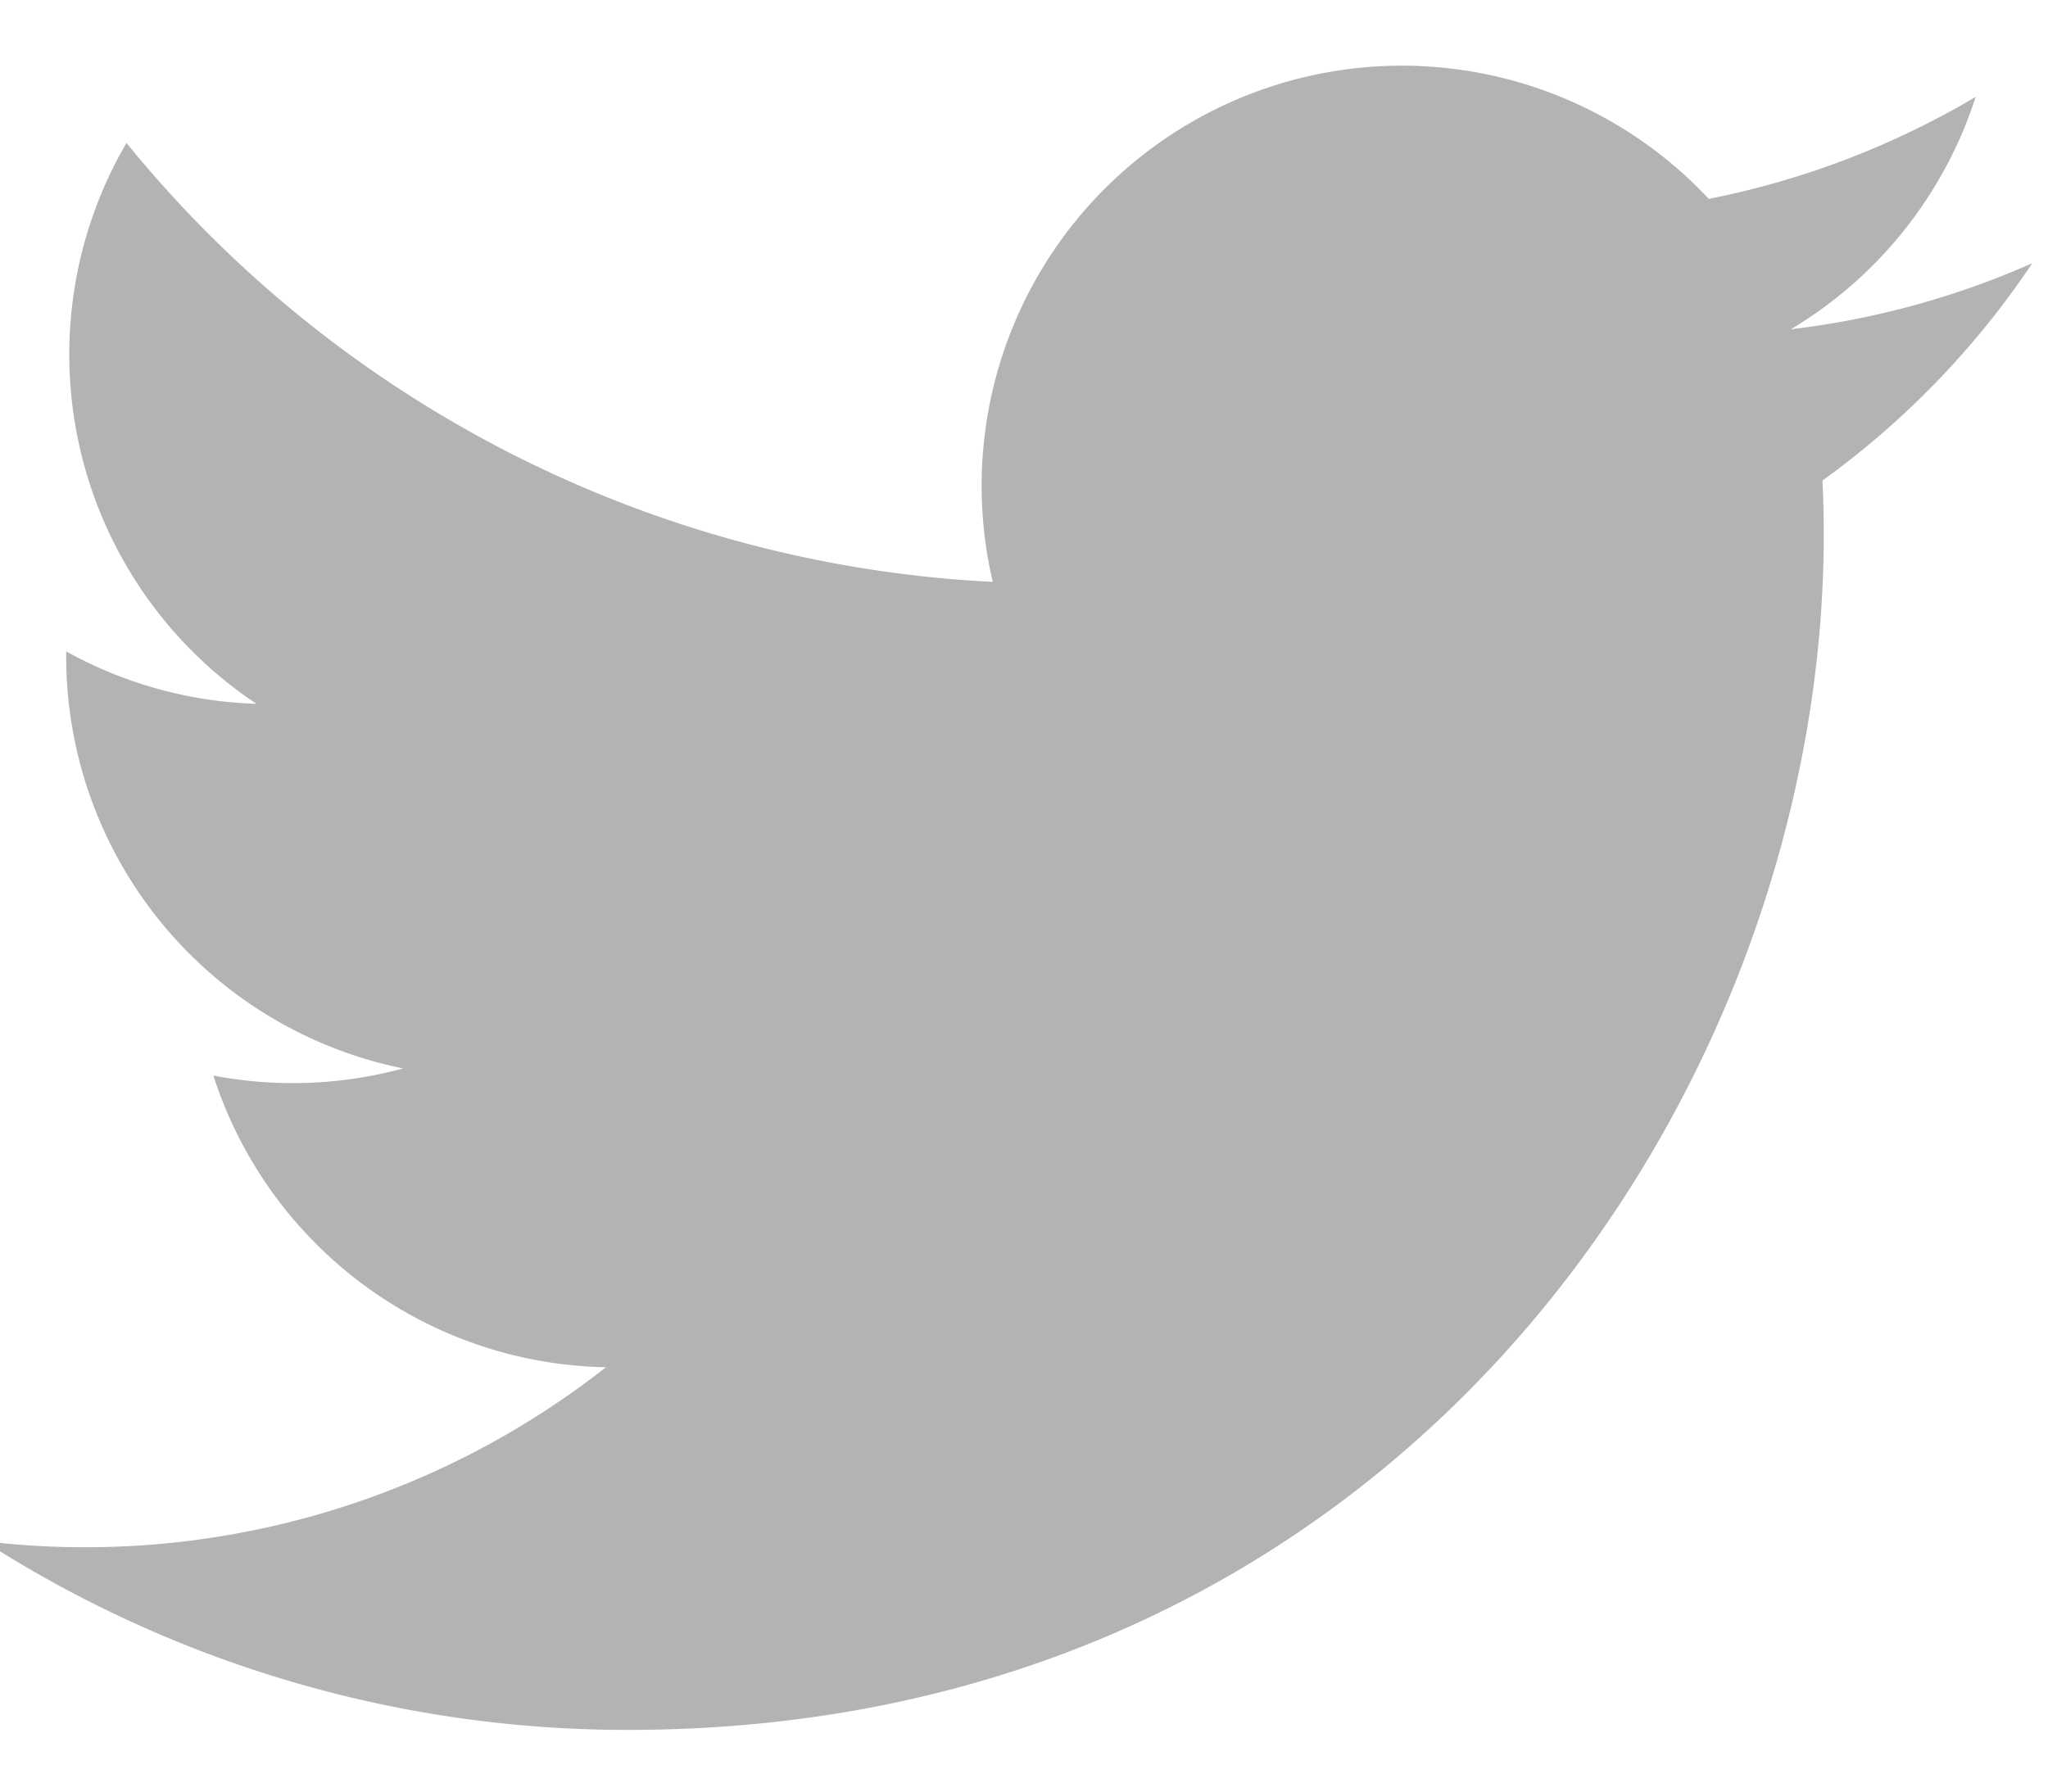 <svg xmlns="http://www.w3.org/2000/svg" width="16" height="14" viewBox="0 0 16 14"><g><g opacity=".3"><path d="M15.877 2.057a6.555 6.555 0 0 1-1.886.516A3.29 3.29 0 0 0 15.435.757a6.597 6.597 0 0 1-2.085.797 3.283 3.283 0 0 0-5.594 2.993 9.321 9.321 0 0 1-6.768-3.43A3.28 3.28 0 0 0 2.004 5.5a3.27 3.27 0 0 1-1.487-.41v.042A3.285 3.285 0 0 0 3.15 8.349a3.303 3.303 0 0 1-1.483.056 3.286 3.286 0 0 0 3.067 2.279 6.588 6.588 0 0 1-4.86 1.359 9.293 9.293 0 0 0 5.032 1.475c6.04 0 9.342-5.001 9.342-9.339 0-.142-.003-.284-.01-.424a6.648 6.648 0 0 0 1.639-1.698z"/></g></g></svg>